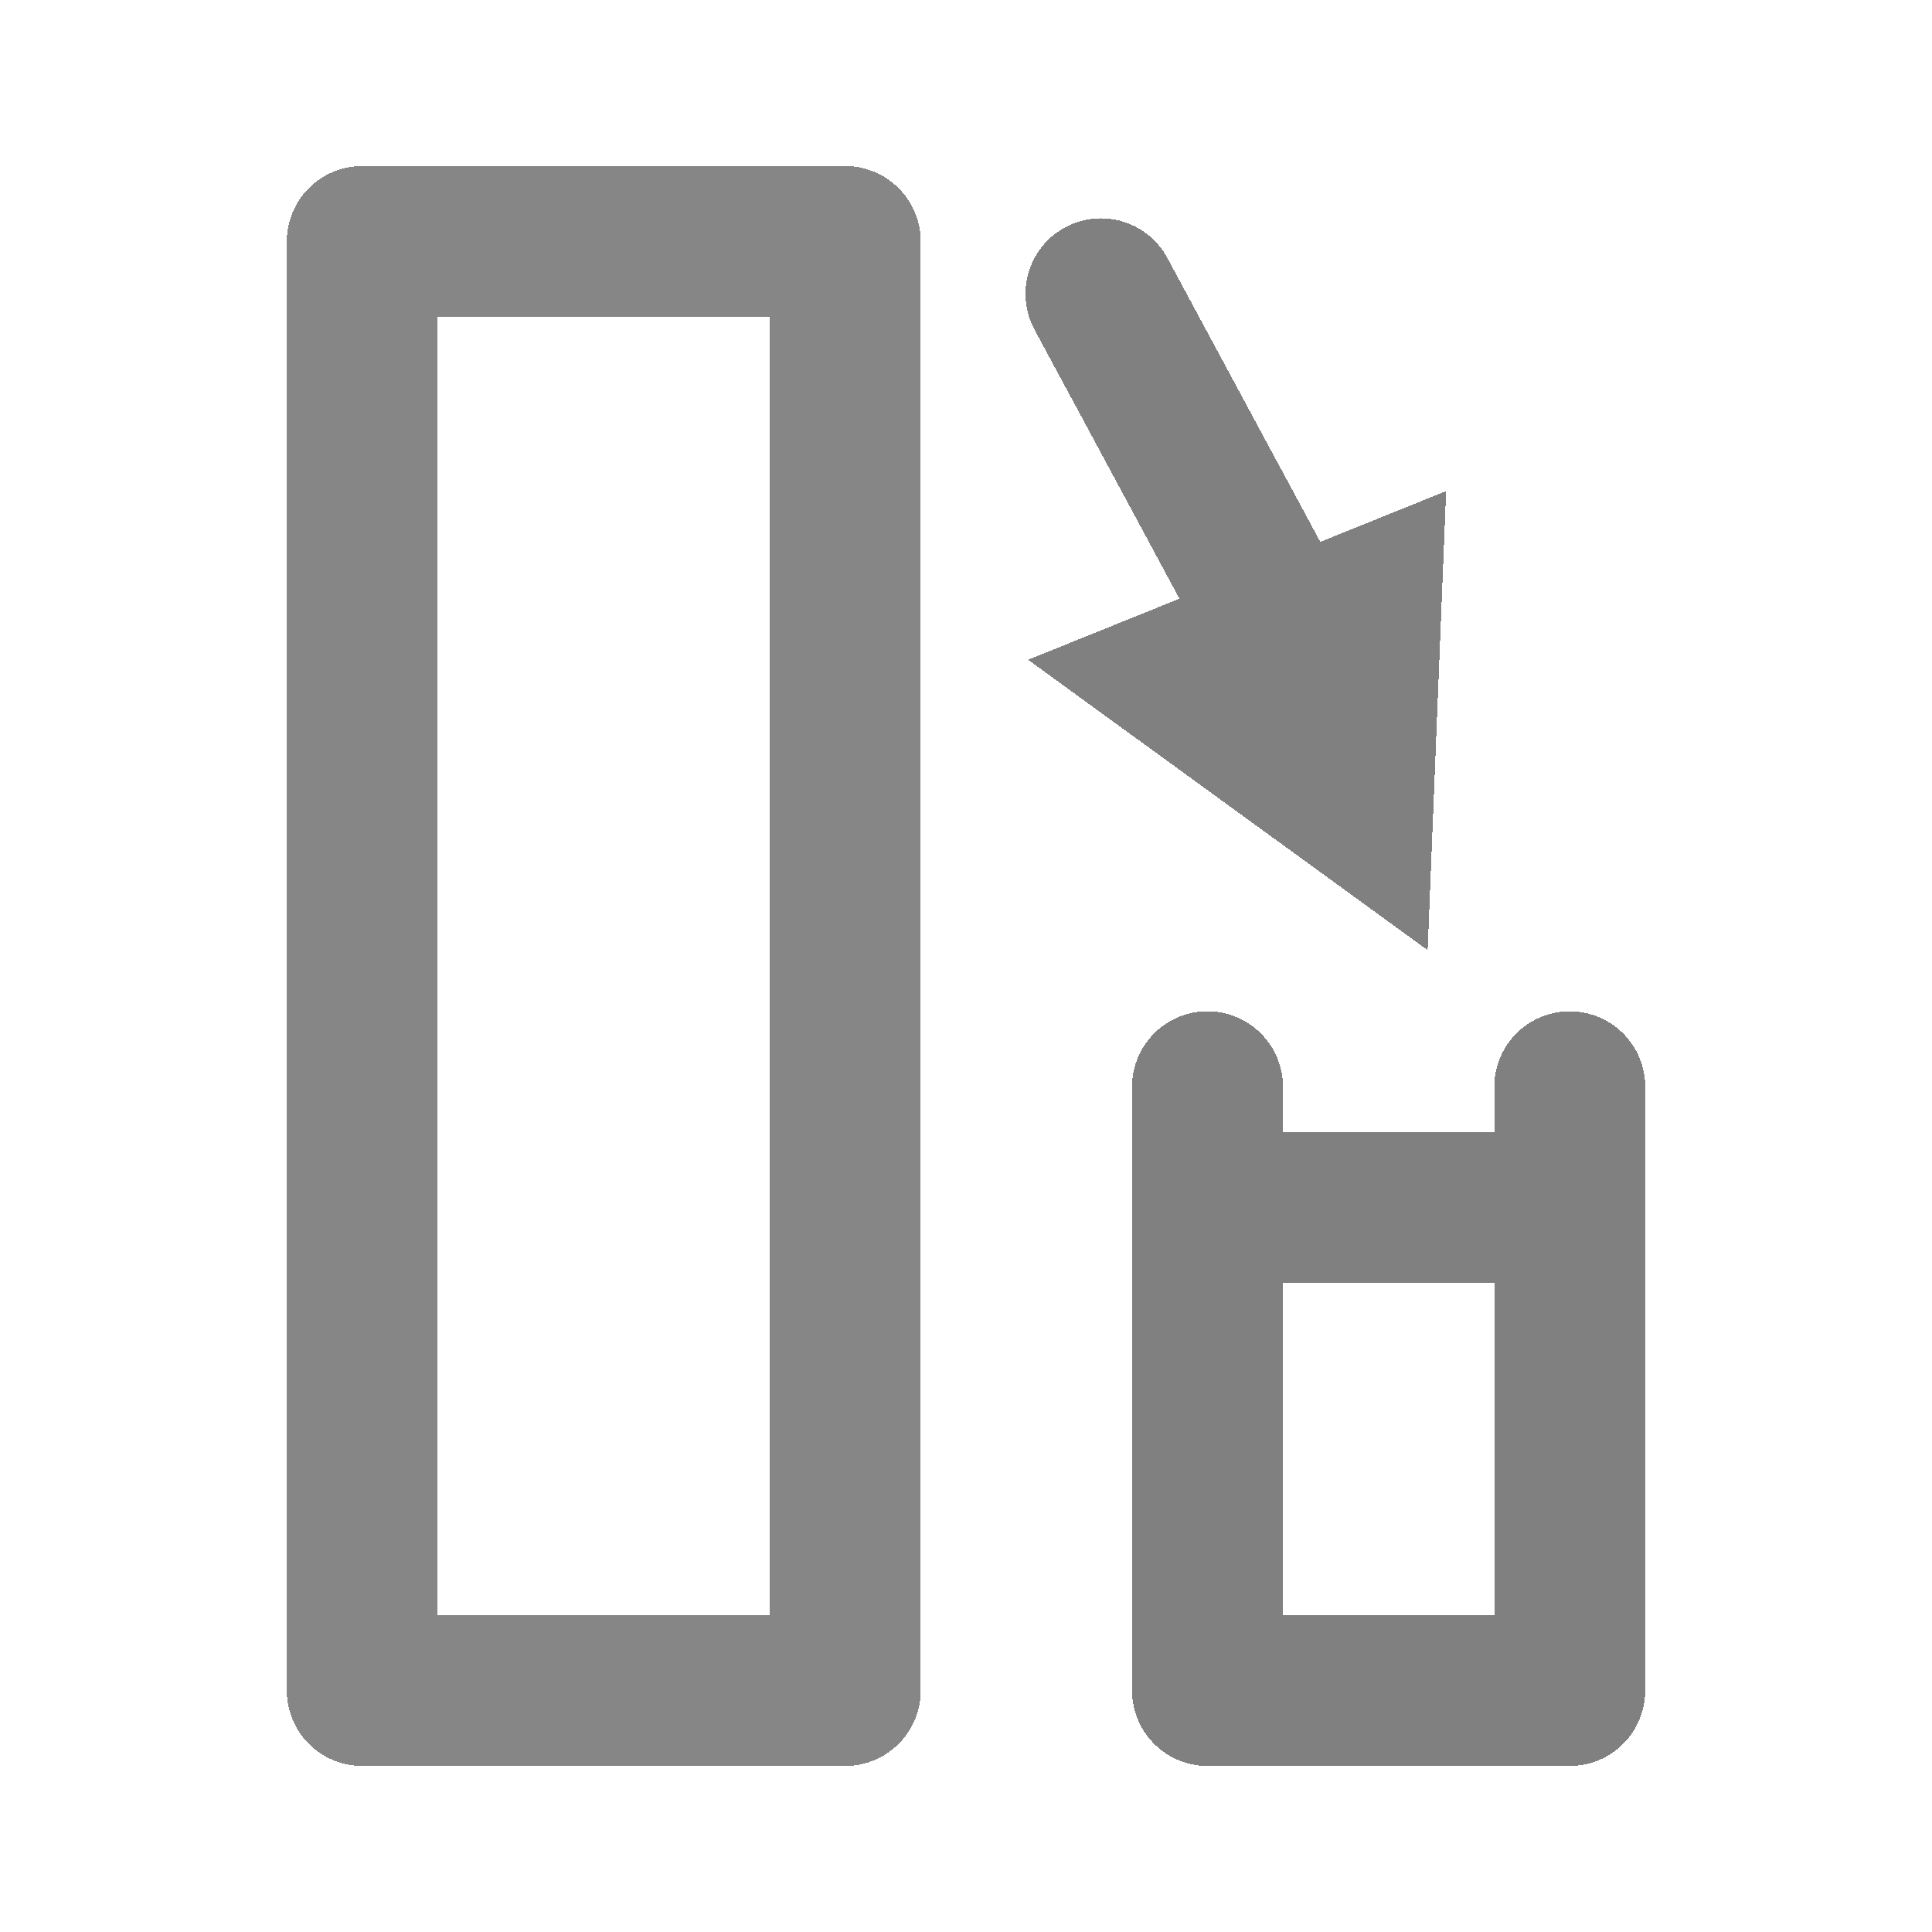 <?xml version="1.0" encoding="UTF-8" standalone="no"?>
<svg
   xmlns:dc="http://purl.org/dc/elements/1.1/"
   xmlns:cc="http://creativecommons.org/ns#"
   xmlns:rdf="http://www.w3.org/1999/02/22-rdf-syntax-ns#"
   xmlns:svg="http://www.w3.org/2000/svg"
   xmlns="http://www.w3.org/2000/svg"
   xmlns:sodipodi="http://sodipodi.sourceforge.net/DTD/sodipodi-0.dtd"
   xmlns:inkscape="http://www.inkscape.org/namespaces/inkscape"
   shape-rendering="crispEdges"
   width="64"
   height="64"
   viewBox="0 0 64 64"
   version="1.1"
   id="svg4450"
   inkscape:version="1.0 (4035a4fb49, 2020-05-01)"
   sodipodi:docname="sud_abgefuellt.svg">
  <defs
     id="defs4444" />
  <sodipodi:namedview
     inkscape:current-layer="layer1"
     inkscape:window-maximized="0"
     inkscape:window-y="62"
     inkscape:window-x="1291"
     inkscape:window-height="1642"
     inkscape:window-width="1897"
     inkscape:cy="30.304721"
     inkscape:cx="36.041381"
     inkscape:zoom="20.395611"
     inkscape:document-rotation="0"
     inkscape:showpageshadow="false"
     showborder="true"
     id="base"
     pagecolor="#ffffff"
     bordercolor="#666666"
     borderopacity="1.0"
     showgrid="true"
     units="px">
    <inkscape:grid
       empspacing="4"
       type="xygrid"
       id="grid5013" />
  </sodipodi:namedview>
  <g
     inkscape:label="Layer 1"
     inkscape:groupmode="layer"
     id="layer1">
    <rect
       y="8"
       x="12"
       height="48"
       width="16"
       id="rect10642"
       style="opacity:0.95;fill:none;stroke:#808080;stroke-width:5;stroke-linecap:round;stroke-linejoin:round;stroke-miterlimit:4;stroke-dasharray:none" />
    <path
       sodipodi:nodetypes="cccc"
       id="path10644"
       d="M 40,36 V 56 H 52 V 36"
       style="fill:none;stroke:#808080;stroke-width:5;stroke-linecap:round;stroke-linejoin:round;stroke-miterlimit:4;stroke-dasharray:none;stroke-opacity:1" />
    <path
       sodipodi:nodetypes="cc"
       id="path10646"
       d="M 40,40 H 52"
       style="fill:none;stroke:#808080;stroke-width:5;stroke-linecap:butt;stroke-linejoin:miter;stroke-miterlimit:4;stroke-dasharray:none;stroke-opacity:1" />
    <path
       style="fill:none;stroke:#808080;stroke-width:5;stroke-linecap:round;stroke-linejoin:round;stroke-miterlimit:4;stroke-dasharray:none;stroke-opacity:1"
       d="M 42,20 36.47,9.732"
       id="path5588"
       sodipodi:nodetypes="cc" />
    <path
       inkscape:transform-center-x="6.2146287"
       transform="matrix(0.057,-0.023,-0.03,-0.059,36.136,46.589)"
       inkscape:transform-center-y="-7.635788"
       d="m 395.756,359.636 -121.471,0 -121.471,0 60.735,-105.197 60.735,-105.197 60.735,105.197 z"
       inkscape:randomized="0"
       inkscape:rounded="0"
       inkscape:flatsided="false"
       sodipodi:arg2="1.5707963"
       sodipodi:arg1="0.52359878"
       sodipodi:r2="70.131073"
       sodipodi:r1="140.26215"
       sodipodi:cy="289.50504"
       sodipodi:cx="274.28571"
       sodipodi:sides="3"
       id="path2991"
       style="fill:#808080;fill-opacity:1;stroke:none;stroke-width:0.415"
       sodipodi:type="star" />
  </g>
</svg>
